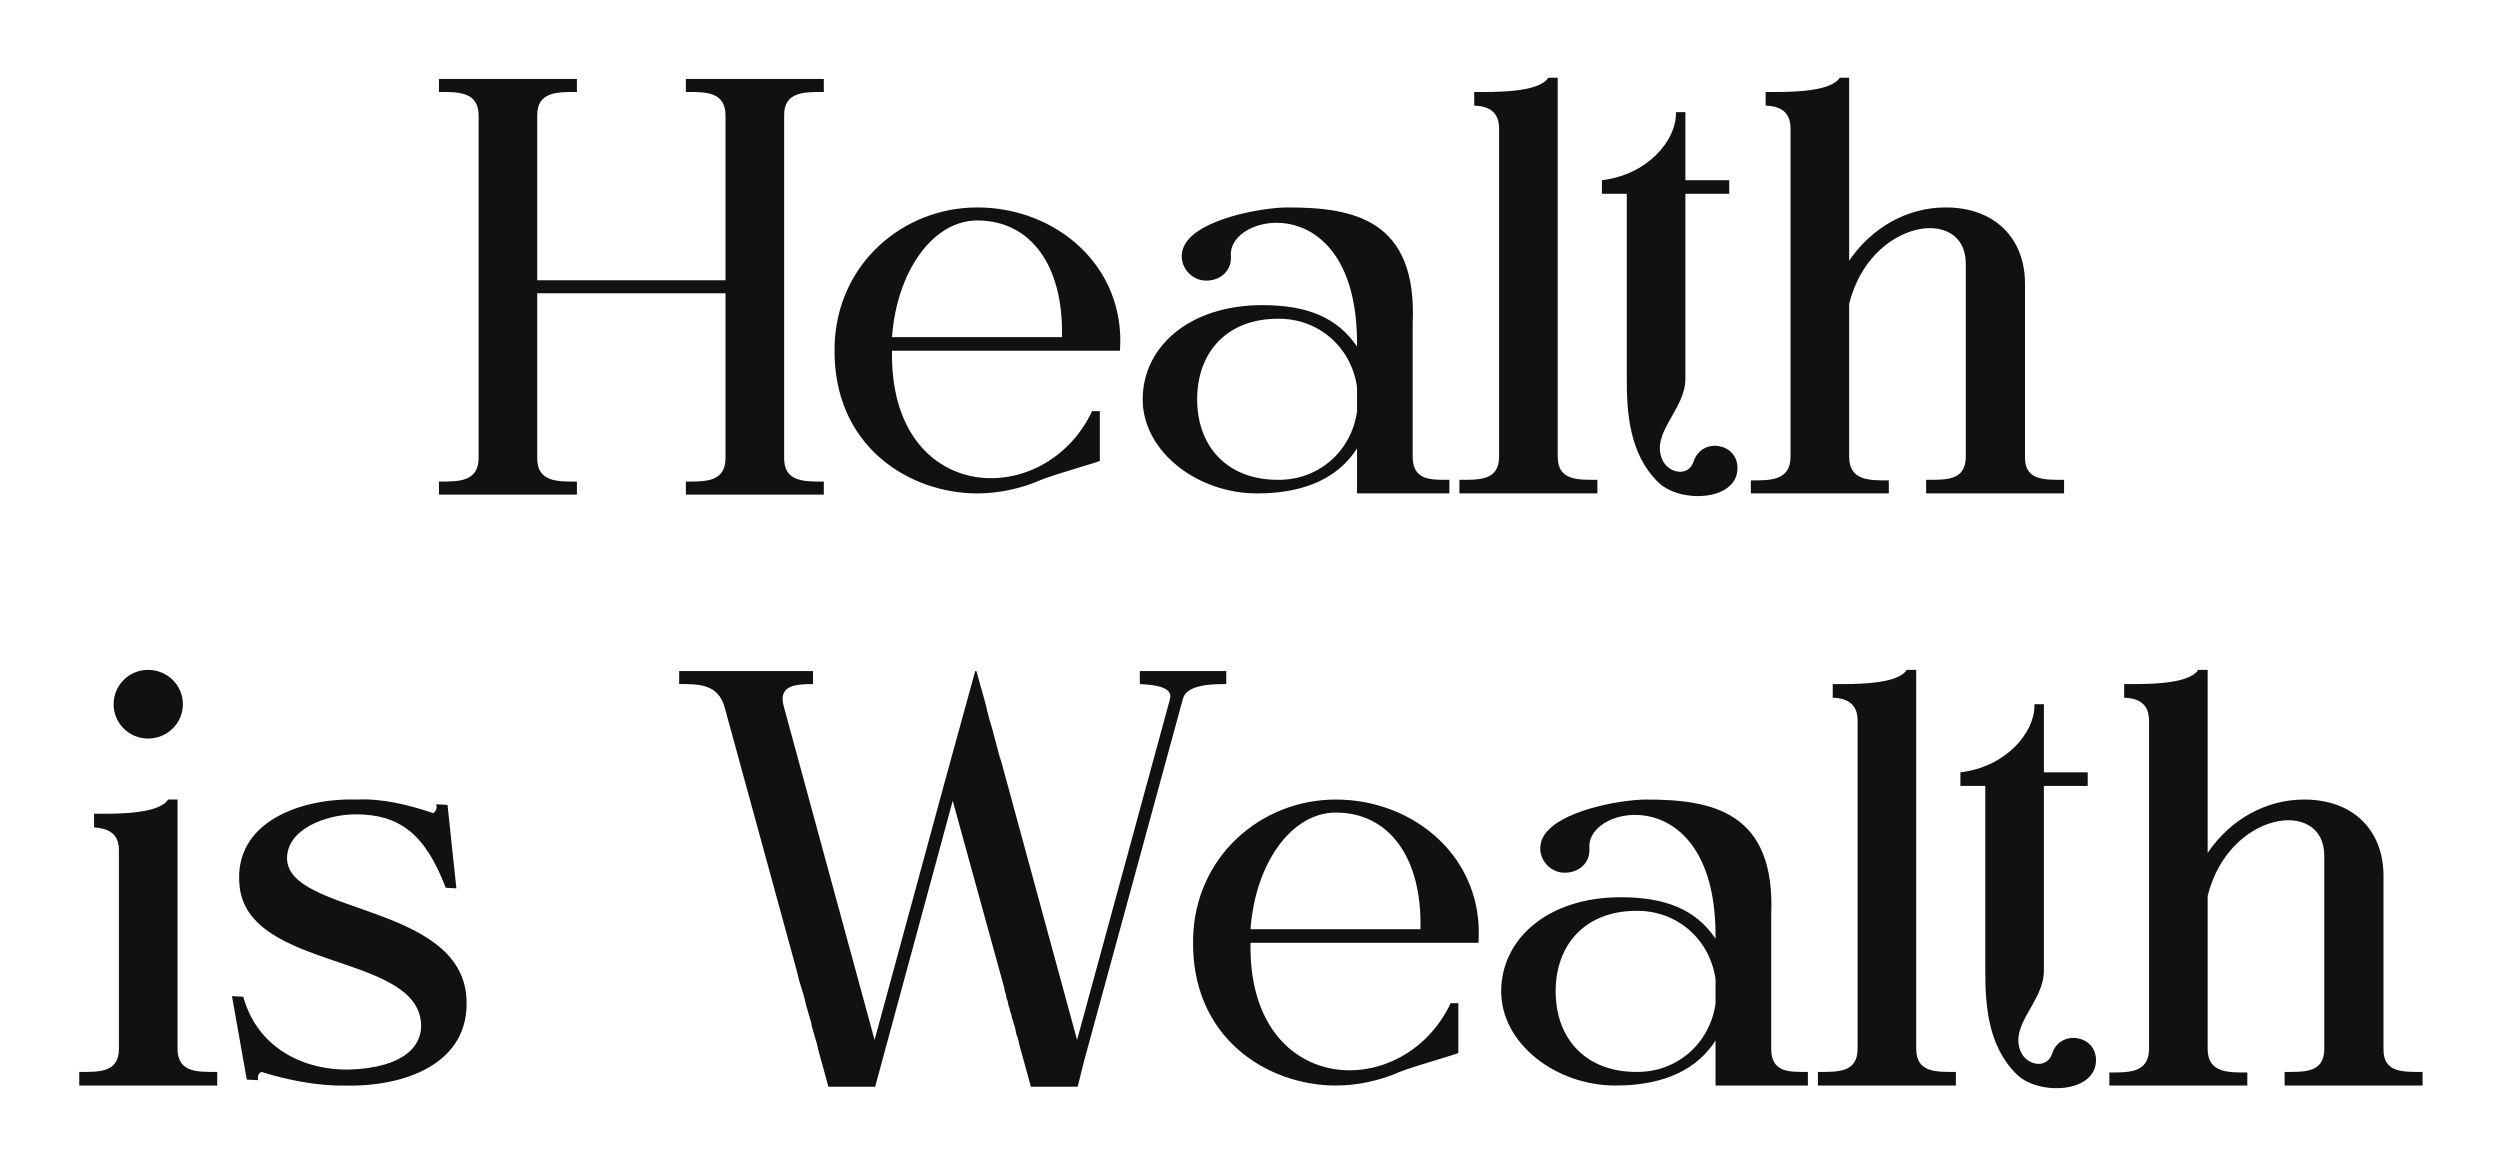 <svg width="152" height="71" viewBox="0 0 152 71" fill="none" xmlns="http://www.w3.org/2000/svg">
<g filter="url(#filter0_d_383_486)">
<path d="M44.112 7.032C44.112 5.556 42.888 5.592 41.7 5.592V4.8H50.088V5.592C48.936 5.592 47.676 5.556 47.676 6.996V27.876C47.676 29.316 48.936 29.28 50.088 29.28V30.072H41.7V29.28C42.888 29.28 44.112 29.316 44.112 27.84V17.832H32.664V27.876C32.664 29.316 33.924 29.28 35.076 29.28V30.072H26.688V29.28C27.84 29.28 29.1 29.316 29.1 27.84V7.032C29.1 5.556 27.84 5.592 26.688 5.592V4.8H35.076V5.592C33.924 5.592 32.664 5.556 32.664 6.996V17.04H44.112V7.032ZM64.566 20.496C64.674 16.14 62.658 13.404 59.418 13.404C56.718 13.404 54.522 16.5 54.234 20.496H64.566ZM54.234 21.792C54.378 30.72 63.558 31.008 66.402 24.996H66.87V28.02C66.798 28.092 64.098 28.848 63.306 29.172C62.082 29.712 60.714 30 59.418 30C55.314 30 50.598 27.156 50.742 21.072C50.85 16.068 54.882 12.612 59.418 12.612C64.206 12.612 68.454 16.176 68.094 21.324H54.234V21.792ZM74.839 15.564C74.911 16.608 73.975 17.184 73.075 17.04C72.139 16.86 71.527 15.816 72.031 14.88C72.895 13.296 76.747 12.612 78.295 12.612C82.291 12.612 86.179 13.332 85.891 19.668V27.768C85.891 29.244 87.043 29.172 88.123 29.172V30H82.507V27.264C81.427 28.956 79.483 30 76.423 30C72.787 30 69.475 27.444 69.475 24.276C69.475 21.108 72.283 18.552 76.747 18.552C79.483 18.552 81.319 19.308 82.507 21.072C82.615 11.388 74.623 12.864 74.839 15.564ZM82.507 23.52C82.147 21.072 80.131 19.344 77.683 19.38C74.623 19.38 72.787 21.396 72.787 24.276C72.787 27.156 74.623 29.172 77.683 29.172C80.131 29.208 82.147 27.48 82.507 25.032V23.52ZM91.145 27.768V7.824C91.145 6.744 90.461 6.456 89.633 6.42V5.592C90.713 5.592 93.557 5.664 94.133 4.728H94.709V27.768C94.709 29.244 95.969 29.172 97.121 29.172V30H88.733V29.172C89.885 29.172 91.145 29.244 91.145 27.768ZM102.472 10.956H105.136V11.784H102.472V23.016C102.472 24.924 100.348 26.292 101.068 27.948C101.428 28.776 102.652 29.028 102.976 28.056C103.444 26.58 105.64 26.904 105.64 28.452C105.64 30.468 102.184 30.612 100.852 29.352C99.052 27.624 98.908 25.068 98.908 23.016V11.784H97.396V10.956C100.168 10.632 101.896 8.544 101.896 6.924V6.816H102.472V10.956ZM108.864 27.768V7.824C108.864 6.744 108.18 6.456 107.352 6.42V5.592C108.432 5.592 111.276 5.664 111.852 4.728H112.428V15.852C113.796 13.836 115.956 12.612 118.296 12.612C121.284 12.612 123.12 14.484 123.12 17.256V27.768C123.084 29.244 124.344 29.172 125.496 29.172V30H117.108V29.172C118.296 29.172 119.52 29.244 119.52 27.768V16.032C119.52 12.468 113.688 13.332 112.428 18.48V27.768C112.428 29.244 113.688 29.208 114.84 29.208V30H106.452V29.208C107.604 29.208 108.864 29.244 108.864 27.768ZM8.995 40.728C10.183 40.728 11.119 41.664 11.119 42.816C11.119 43.968 10.183 44.904 8.995 44.904C7.843 44.904 6.907 43.968 6.907 42.816C6.907 41.664 7.843 40.728 8.995 40.728ZM7.231 63.768V51.708C7.231 50.628 6.547 50.376 5.719 50.304V49.476C6.799 49.476 9.643 49.548 10.219 48.612H10.795V63.768C10.795 65.244 12.055 65.172 13.207 65.172V66H4.819V65.172C5.971 65.172 7.231 65.244 7.231 63.768ZM27.1 53.976C25.84 50.664 24.256 49.512 21.628 49.512C19.828 49.512 17.452 50.412 17.452 52.176C17.452 55.596 28 54.912 28.36 60.672C28.612 64.704 24.544 66.108 20.908 66C19.324 66.036 17.344 65.64 15.904 65.172C15.724 65.244 15.652 65.388 15.688 65.676L15.004 65.64L14.104 60.564L14.788 60.6C15.724 63.948 18.784 65.1 21.268 65.028C24.544 64.92 25.768 63.588 25.588 62.076C25.084 57.972 15.184 58.944 14.572 53.94C14.104 49.908 18.424 48.504 21.7 48.612C23.248 48.54 24.868 48.936 26.344 49.44C26.488 49.332 26.596 49.188 26.524 48.9L27.208 48.936L27.748 54.012L27.1 53.976ZM53.21 66.072H50.366L49.754 63.84L49.682 63.516L49.358 62.4L49.322 62.184L49.07 61.32L49.034 61.212L48.89 60.6L48.602 59.664L48.422 58.944L44.066 43.032C43.67 41.556 42.446 41.592 41.294 41.592V40.8H49.43V41.592C48.35 41.592 47.27 41.664 47.666 42.996L53.174 63.228L57.53 47.208L59.294 40.8H59.366L59.978 42.996L60.014 43.212L60.05 43.32L60.158 43.752L60.194 43.86L60.302 44.22L60.77 45.984L60.878 46.308L65.486 63.228L71.138 42.492C71.354 41.7 69.95 41.628 69.302 41.592V40.8H74.558V41.592C73.802 41.592 72.182 41.592 71.93 42.456L65.918 64.488L65.522 66.072H62.678L62.066 63.84L62.03 63.732L61.958 63.444L61.922 63.264L61.886 63.12L61.814 62.94L61.778 62.796L61.706 62.436L61.634 62.256L61.598 62.076L61.526 61.896L61.49 61.68L61.418 61.5L61.382 61.32L61.31 61.104L61.274 60.888L61.202 60.708L61.166 60.492L61.094 60.276L61.058 60.06L57.926 48.684L53.21 66.072ZM86.363 56.496C86.471 52.14 84.455 49.404 81.215 49.404C78.515 49.404 76.319 52.5 76.031 56.496H86.363ZM76.031 57.792C76.175 66.72 85.355 67.008 88.199 60.996H88.667V64.02C88.595 64.092 85.895 64.848 85.103 65.172C83.879 65.712 82.511 66 81.215 66C77.111 66 72.395 63.156 72.539 57.072C72.647 52.068 76.679 48.612 81.215 48.612C86.003 48.612 90.251 52.176 89.891 57.324H76.031V57.792ZM96.636 51.564C96.708 52.608 95.772 53.184 94.872 53.04C93.936 52.86 93.324 51.816 93.828 50.88C94.692 49.296 98.544 48.612 100.092 48.612C104.088 48.612 107.976 49.332 107.688 55.668V63.768C107.688 65.244 108.84 65.172 109.92 65.172V66H104.304V63.264C103.224 64.956 101.28 66 98.22 66C94.584 66 91.272 63.444 91.272 60.276C91.272 57.108 94.08 54.552 98.544 54.552C101.28 54.552 103.116 55.308 104.304 57.072C104.412 47.388 96.42 48.864 96.636 51.564ZM104.304 59.52C103.944 57.072 101.928 55.344 99.48 55.38C96.42 55.38 94.584 57.396 94.584 60.276C94.584 63.156 96.42 65.172 99.48 65.172C101.928 65.208 103.944 63.48 104.304 61.032V59.52ZM112.942 63.768V43.824C112.942 42.744 112.258 42.456 111.43 42.42V41.592C112.51 41.592 115.354 41.664 115.93 40.728H116.506V63.768C116.506 65.244 117.766 65.172 118.918 65.172V66H110.53V65.172C111.682 65.172 112.942 65.244 112.942 63.768ZM124.269 46.956H126.933V47.784H124.269V59.016C124.269 60.924 122.145 62.292 122.865 63.948C123.225 64.776 124.449 65.028 124.773 64.056C125.241 62.58 127.437 62.904 127.437 64.452C127.437 66.468 123.981 66.612 122.649 65.352C120.849 63.624 120.705 61.068 120.705 59.016V47.784H119.193V46.956C121.965 46.632 123.693 44.544 123.693 42.924V42.816H124.269V46.956ZM130.661 63.768V43.824C130.661 42.744 129.977 42.456 129.149 42.42V41.592C130.229 41.592 133.073 41.664 133.649 40.728H134.225V51.852C135.593 49.836 137.753 48.612 140.093 48.612C143.081 48.612 144.917 50.484 144.917 53.256V63.768C144.881 65.244 146.141 65.172 147.293 65.172V66H138.905V65.172C140.093 65.172 141.317 65.244 141.317 63.768V52.032C141.317 48.468 135.485 49.332 134.225 54.48V63.768C134.225 65.244 135.485 65.208 136.637 65.208V66H128.249V65.208C129.401 65.208 130.661 65.244 130.661 63.768Z" fill="#111111"/>
</g>
<defs>
<filter id="filter0_d_383_486" x="0.819" y="0.728" width="150.474" height="70.28" filterUnits="userSpaceOnUse" color-interpolation-filters="sRGB">
<feFlood flood-opacity="0" result="BackgroundImageFix"/>
<feColorMatrix in="SourceAlpha" type="matrix" values="0 0 0 0 0 0 0 0 0 0 0 0 0 0 0 0 0 0 127 0" result="hardAlpha"/>
<feOffset/>
<feGaussianBlur stdDeviation="2"/>
<feComposite in2="hardAlpha" operator="out"/>
<feColorMatrix type="matrix" values="0 0 0 0 1 0 0 0 0 1 0 0 0 0 1 0 0 0 1 0"/>
<feBlend mode="normal" in2="BackgroundImageFix" result="effect1_dropShadow_383_486"/>
<feBlend mode="normal" in="SourceGraphic" in2="effect1_dropShadow_383_486" result="shape"/>
</filter>
</defs>
</svg>
